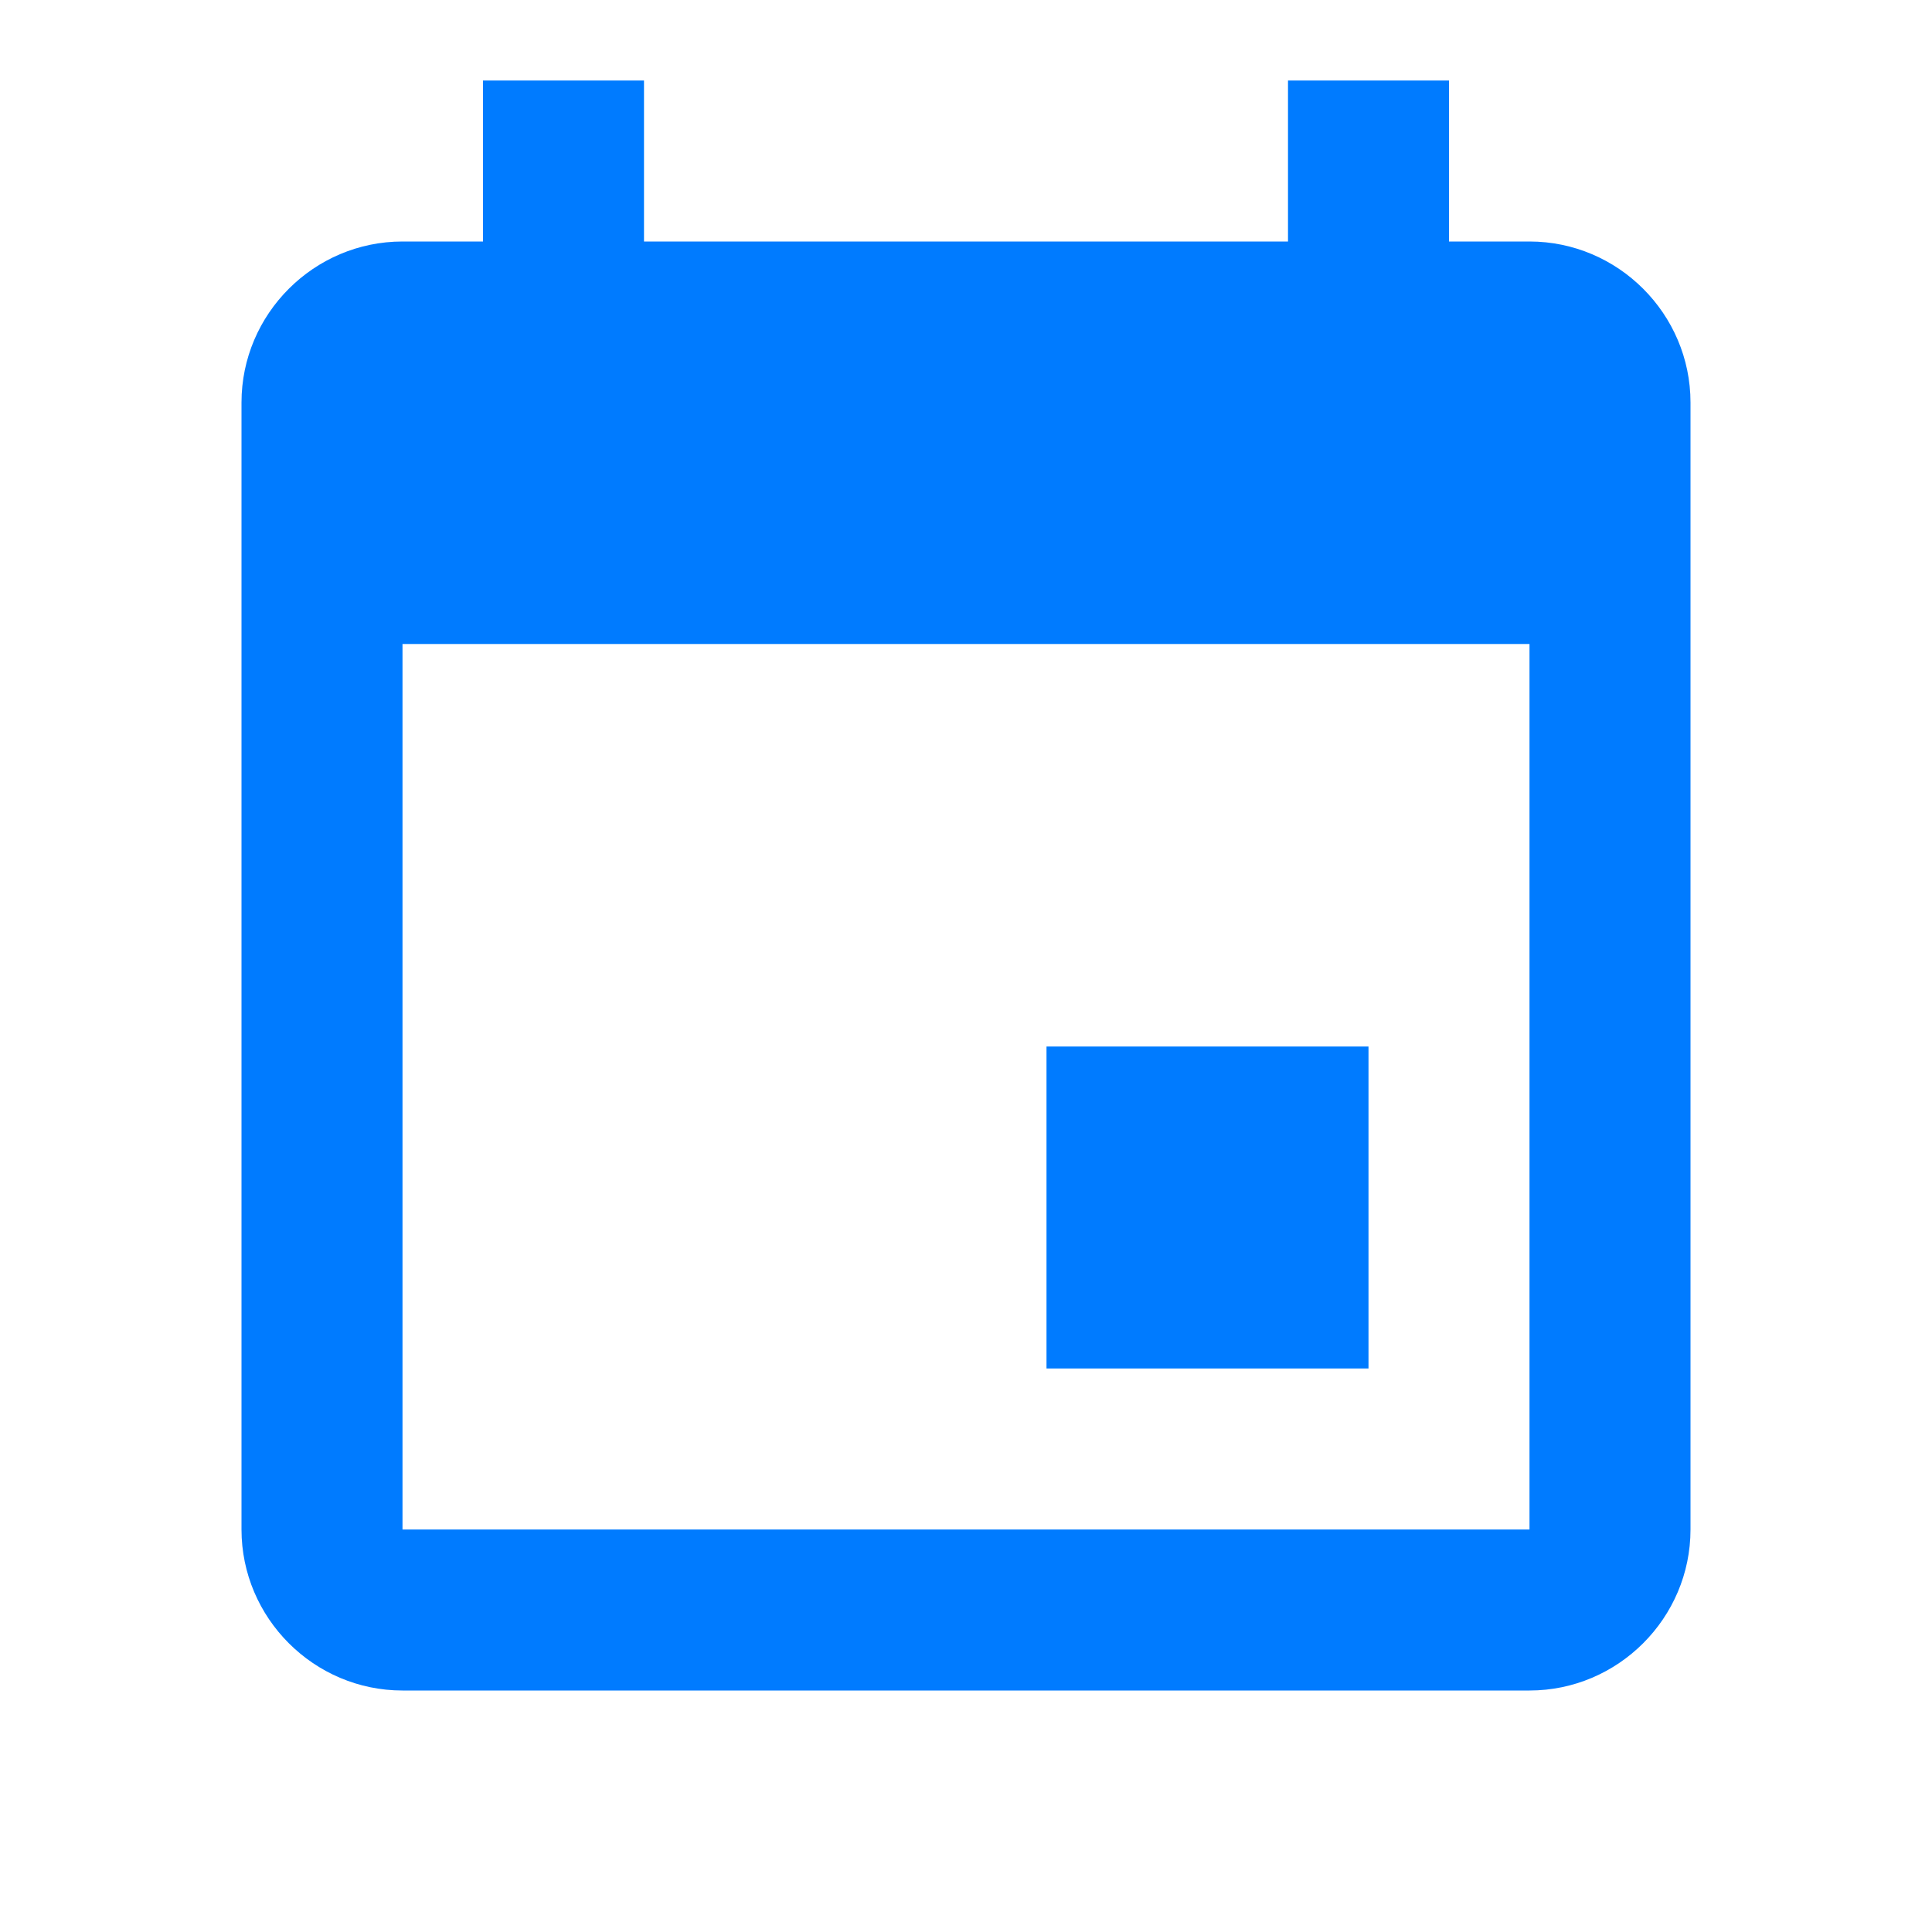 <svg xmlns="http://www.w3.org/2000/svg" xmlns:xlink="http://www.w3.org/1999/xlink" viewBox="0 0 24 24" fill="#007BFF">
  <path d="M6 1L6 3L5 3C3.9 3 3 3.9 3 5L3 19C3 20.1 3.9 21 5 21L19 21C20.1 21 21 20.1 21 19L21 5C21 3.9 20.1 3 19 3L18 3L18 1L16 1L16 3L8 3L8 1L6 1 z M 5 8L19 8L19 19L5 19L5 8 z M 13 13L13 17L17 17L17 13L13 13 z" fill="#007BFF" />
</svg>